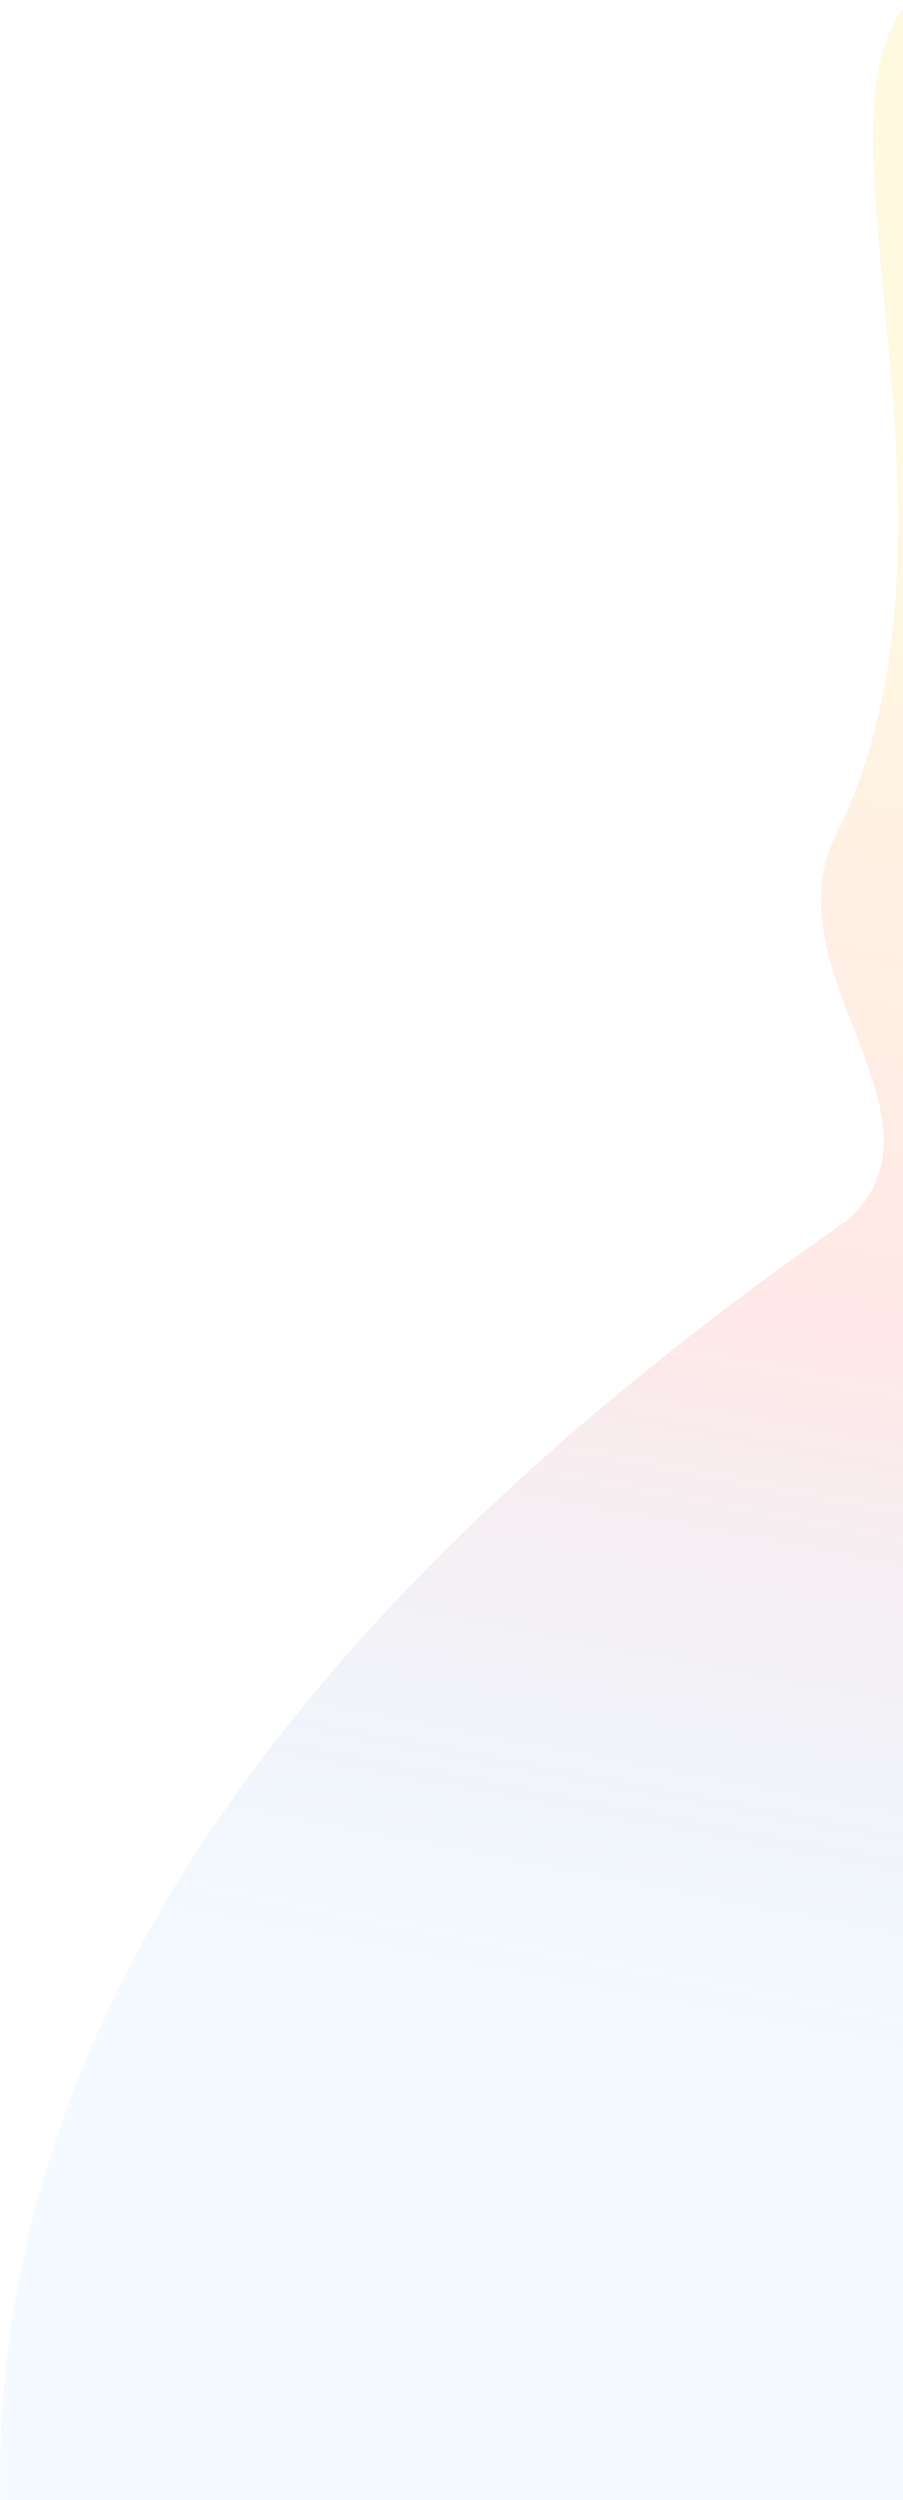 <svg width="1214" height="3360" viewBox="0 0 1214 3360" fill="none" xmlns="http://www.w3.org/2000/svg">
<path d="M898.5 5683C916.449 5669.99 927.096 5649.43 931.275 5622.05L2789.46 2166.27L1223.5 0.502C1075 156.002 1327.83 709.398 1123.8 1121.96C1032.47 1306.65 1289 1499.5 1141.05 1638.8C-915 3065.5 389.058 4348.42 621.891 4806.05C815.443 5186.48 951.871 5487.12 931.275 5622.05L898.5 5683Z" fill="url(#paint0_linear_203_2417)" fill-opacity="0.15"/>
<defs>
<linearGradient id="paint0_linear_203_2417" x1="1288.32" y1="2979.67" x2="1742.52" y2="600.472" gradientUnits="userSpaceOnUse">
<stop offset="0.056" stop-color="#008FFF" stop-opacity="0.3"/>
<stop offset="0.472" stop-color="#FF635E"/>
<stop offset="0.938" stop-color="#FDD527"/>
</linearGradient>
</defs>
</svg>
